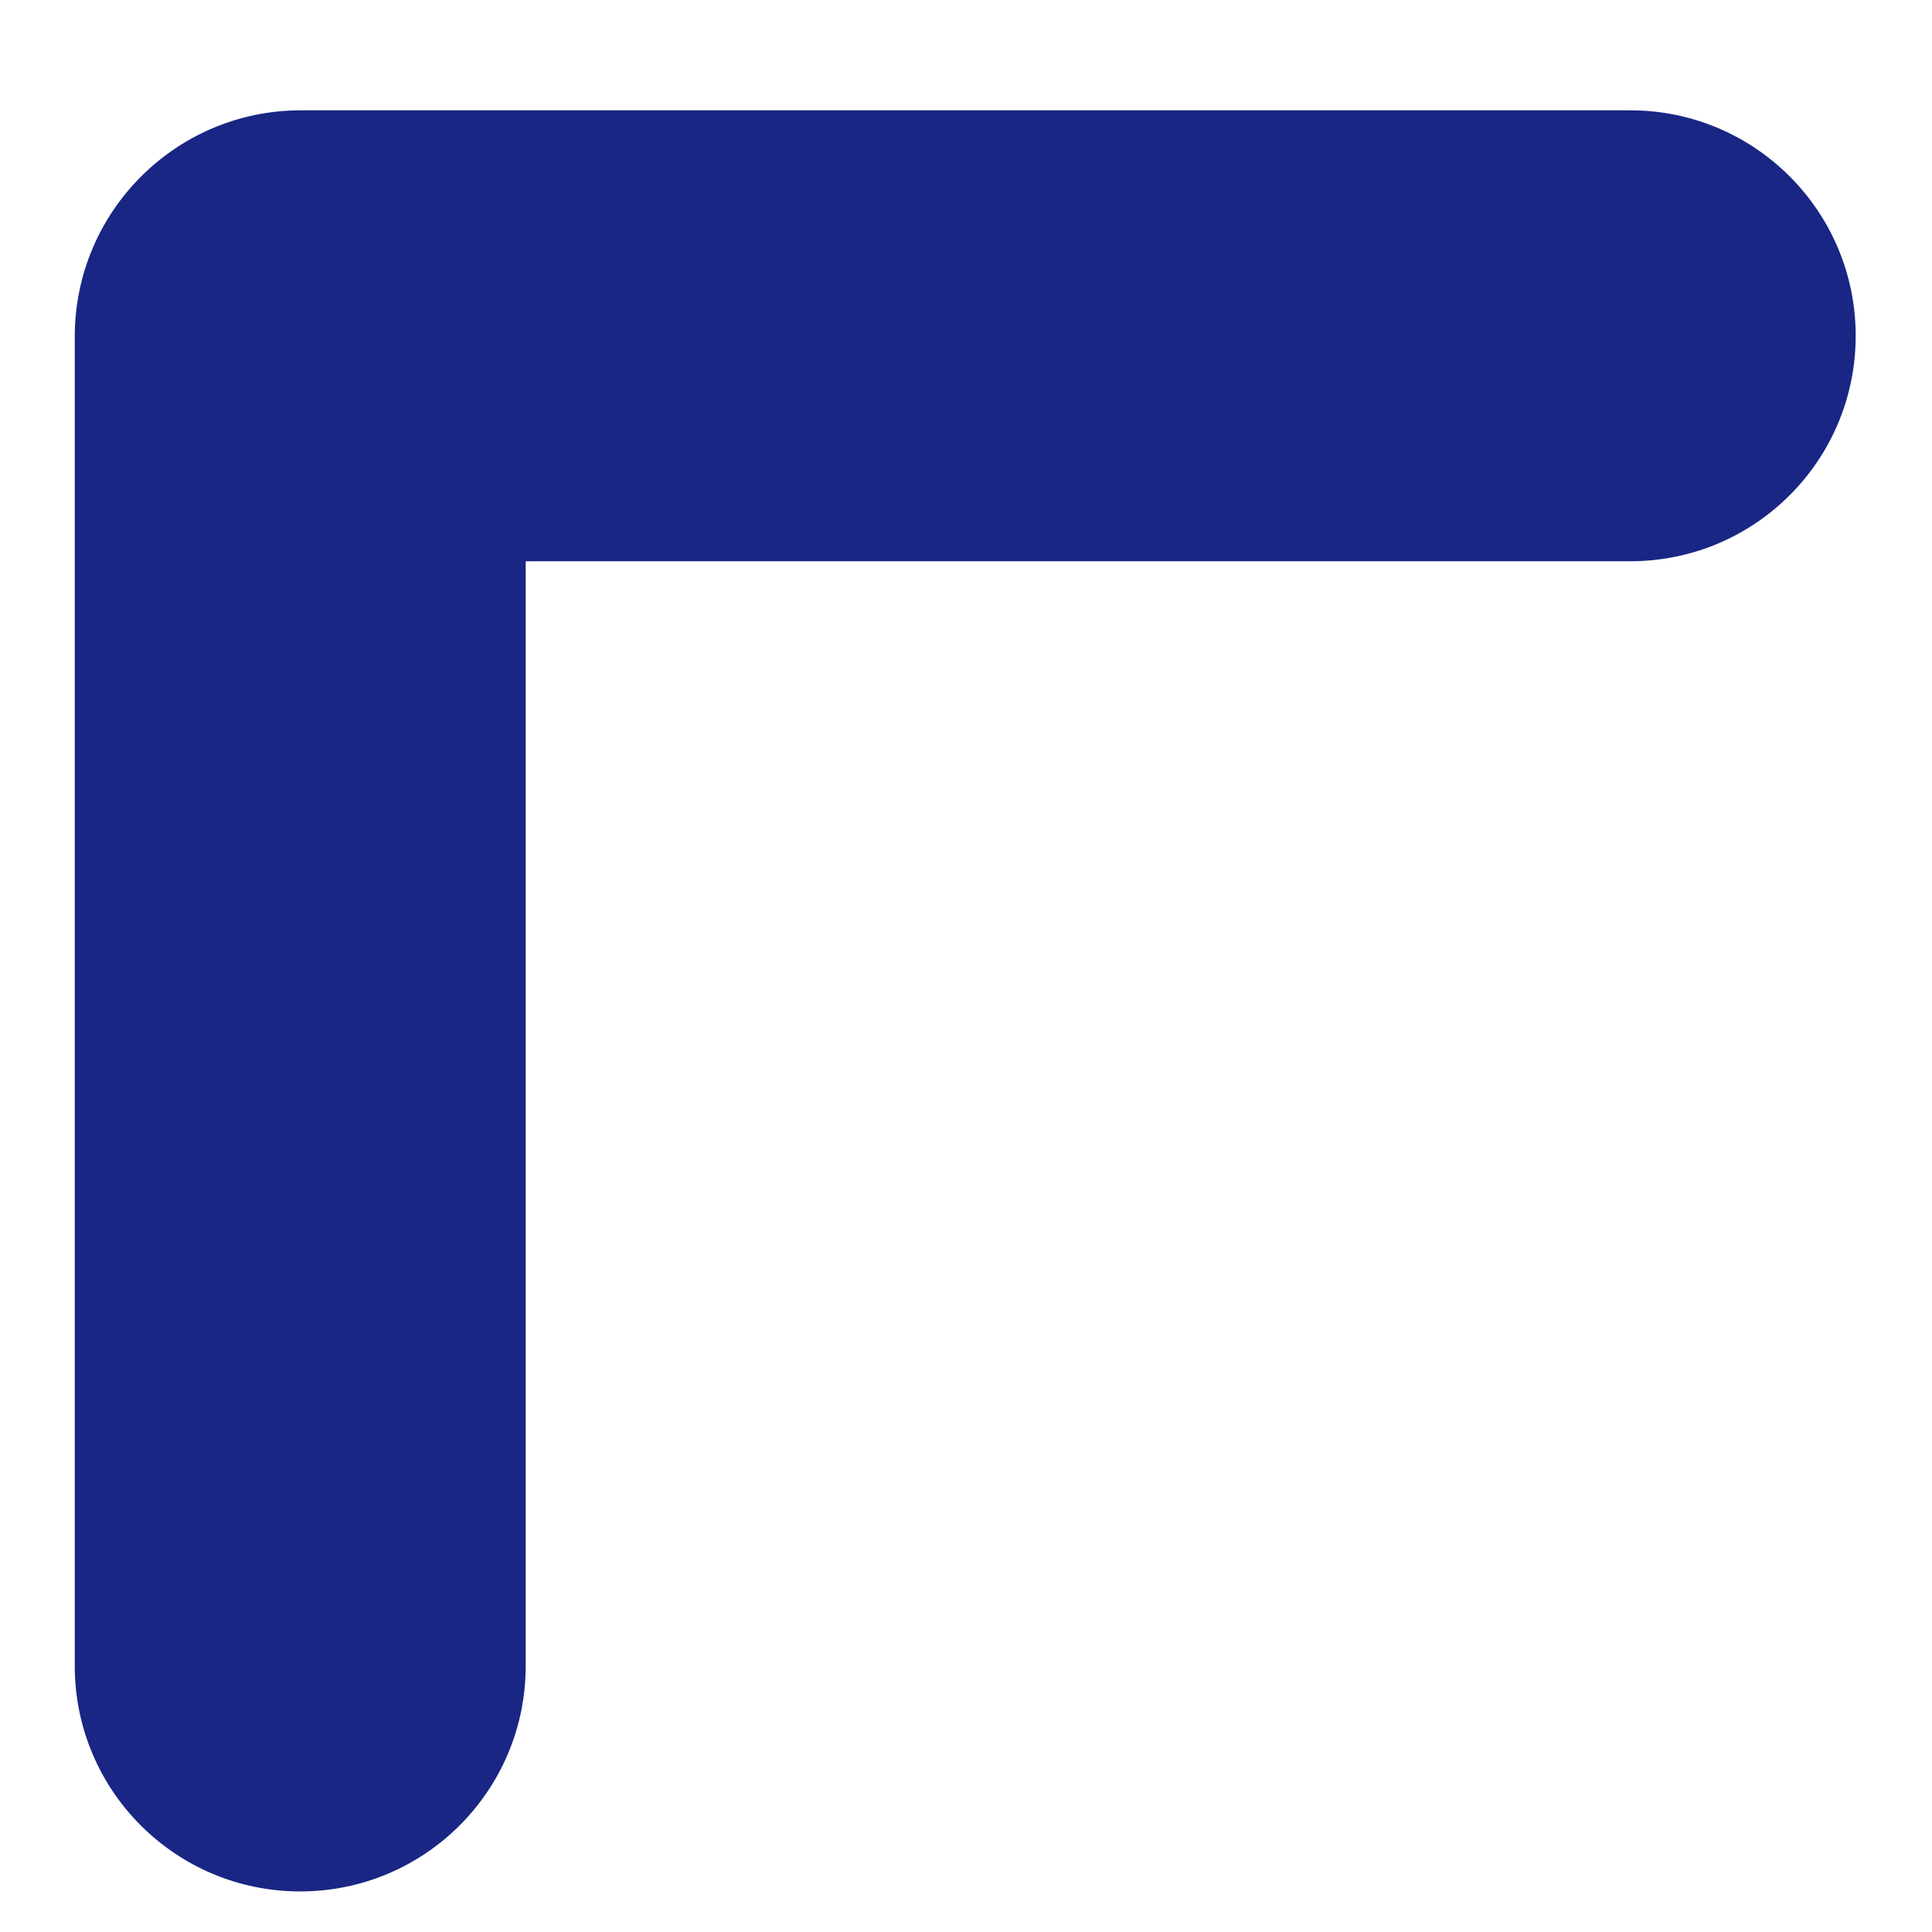﻿<?xml version="1.0" encoding="utf-8"?>
<svg version="1.1" xmlns:xlink="http://www.w3.org/1999/xlink" width="10px" height="10px" xmlns="http://www.w3.org/2000/svg">
  <g transform="matrix(1 0 0 1 -537 -383 )">
    <path d="M 0.387 1.74  C 0.388 1.096  0.909 0.573  1.554 0.571  L 8.438 0.571  C 9.083 0.571  9.605 1.094  9.605 1.738  C 9.605 2.383  9.083 2.905  8.438 2.905  L 2.721 2.905  L 2.721 8.623  C 2.721 9.268  2.198 9.79  1.554 9.79  C 0.909 9.79  0.387 9.268  0.387 8.623  L 0.387 1.74  Z " fill-rule="nonzero" fill="#192684" stroke="none" transform="matrix(1 0 0 1 537 383 )" />
  </g>
</svg>